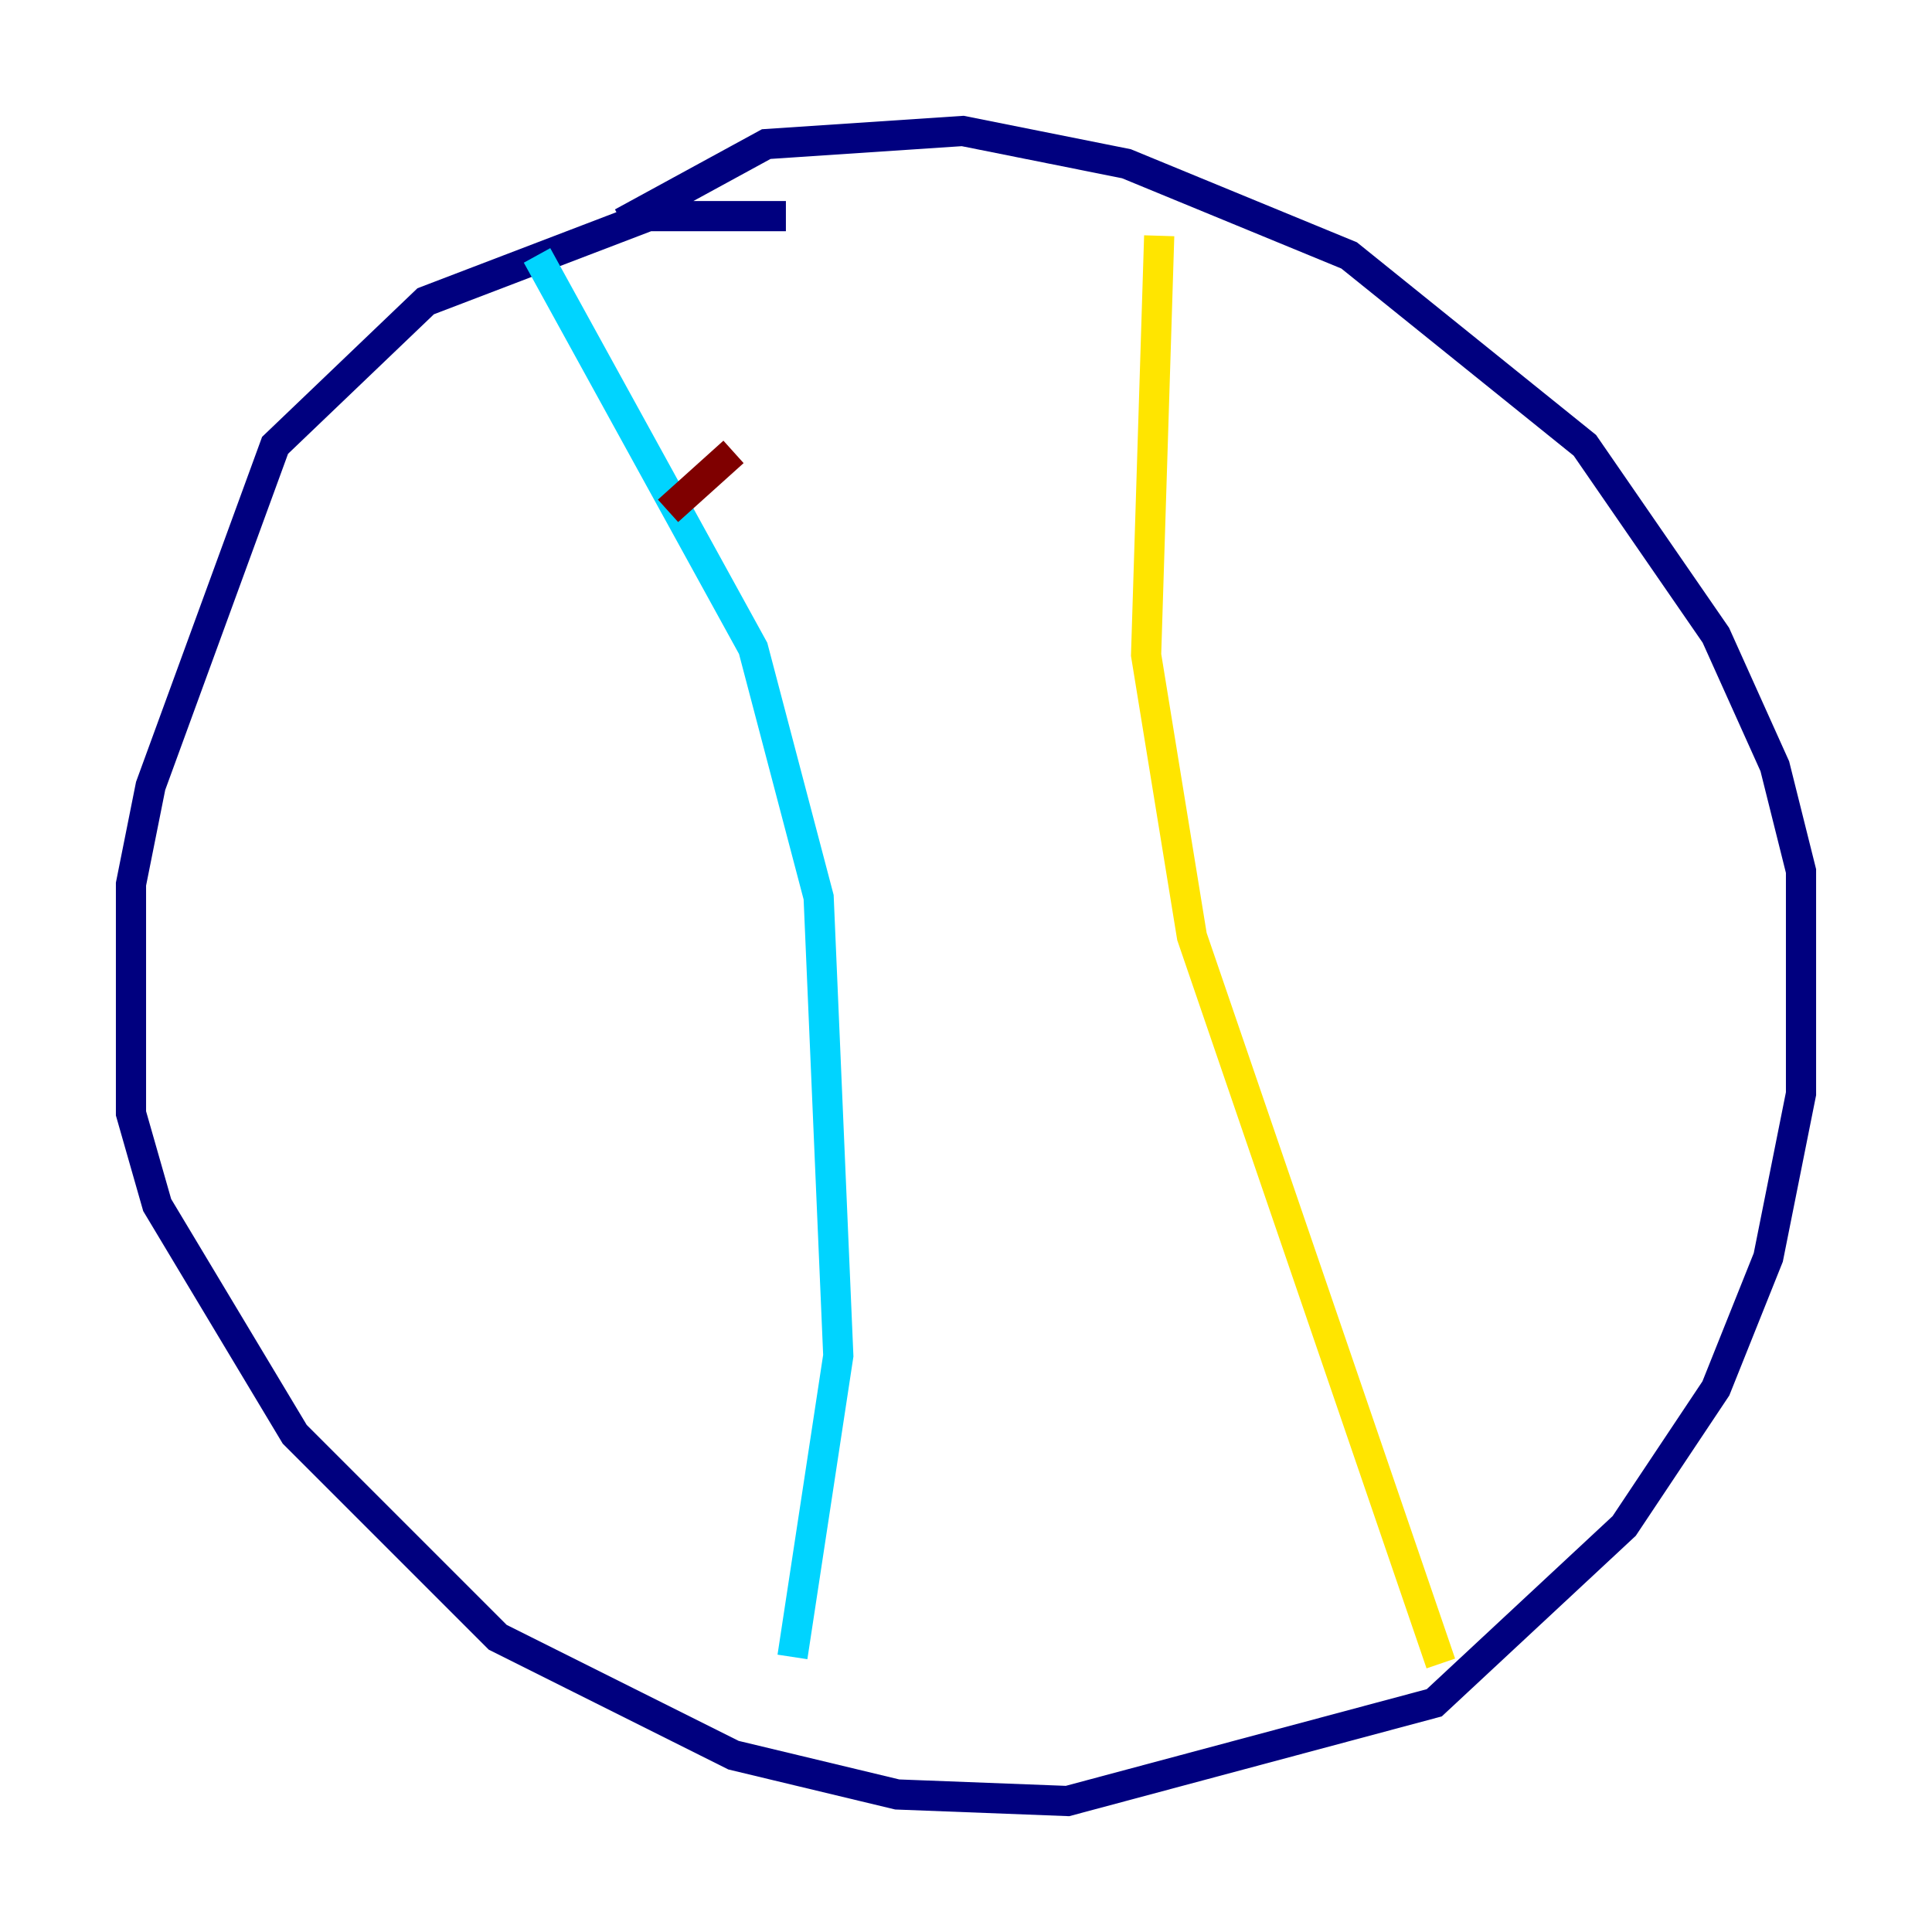 <?xml version="1.0" encoding="utf-8" ?>
<svg baseProfile="tiny" height="128" version="1.2" viewBox="0,0,128,128" width="128" xmlns="http://www.w3.org/2000/svg" xmlns:ev="http://www.w3.org/2001/xml-events" xmlns:xlink="http://www.w3.org/1999/xlink"><defs /><polyline fill="none" points="52.068,14.319 42.956,14.319 28.203,19.959 18.224,29.505 9.98,52.068 8.678,58.576 8.678,73.763 10.414,79.837 19.525,95.024 32.976,108.475 48.597,116.285 59.444,118.888 70.725,119.322 95.024,112.814 107.607,101.098 113.681,91.986 117.153,83.308 119.322,72.461 119.322,57.709 117.586,50.766 113.681,42.088 105.003,29.505 89.383,16.922 74.63,10.848 63.783,8.678 50.766,9.546 41.22,14.752" stroke="#00007f" stroke-width="2" /><polyline fill="none" points="35.58,16.922 49.898,42.956 54.237,59.444 55.539,89.817 52.502,109.776" stroke="#00d4ff" stroke-width="2" /><polyline fill="none" points="76.8,15.62 75.932,43.39 78.969,62.047 95.458,110.21" stroke="#ffe500" stroke-width="2" /><polyline fill="none" points="44.258,33.844 48.597,29.939" stroke="#7f0000" stroke-width="2" /></svg>